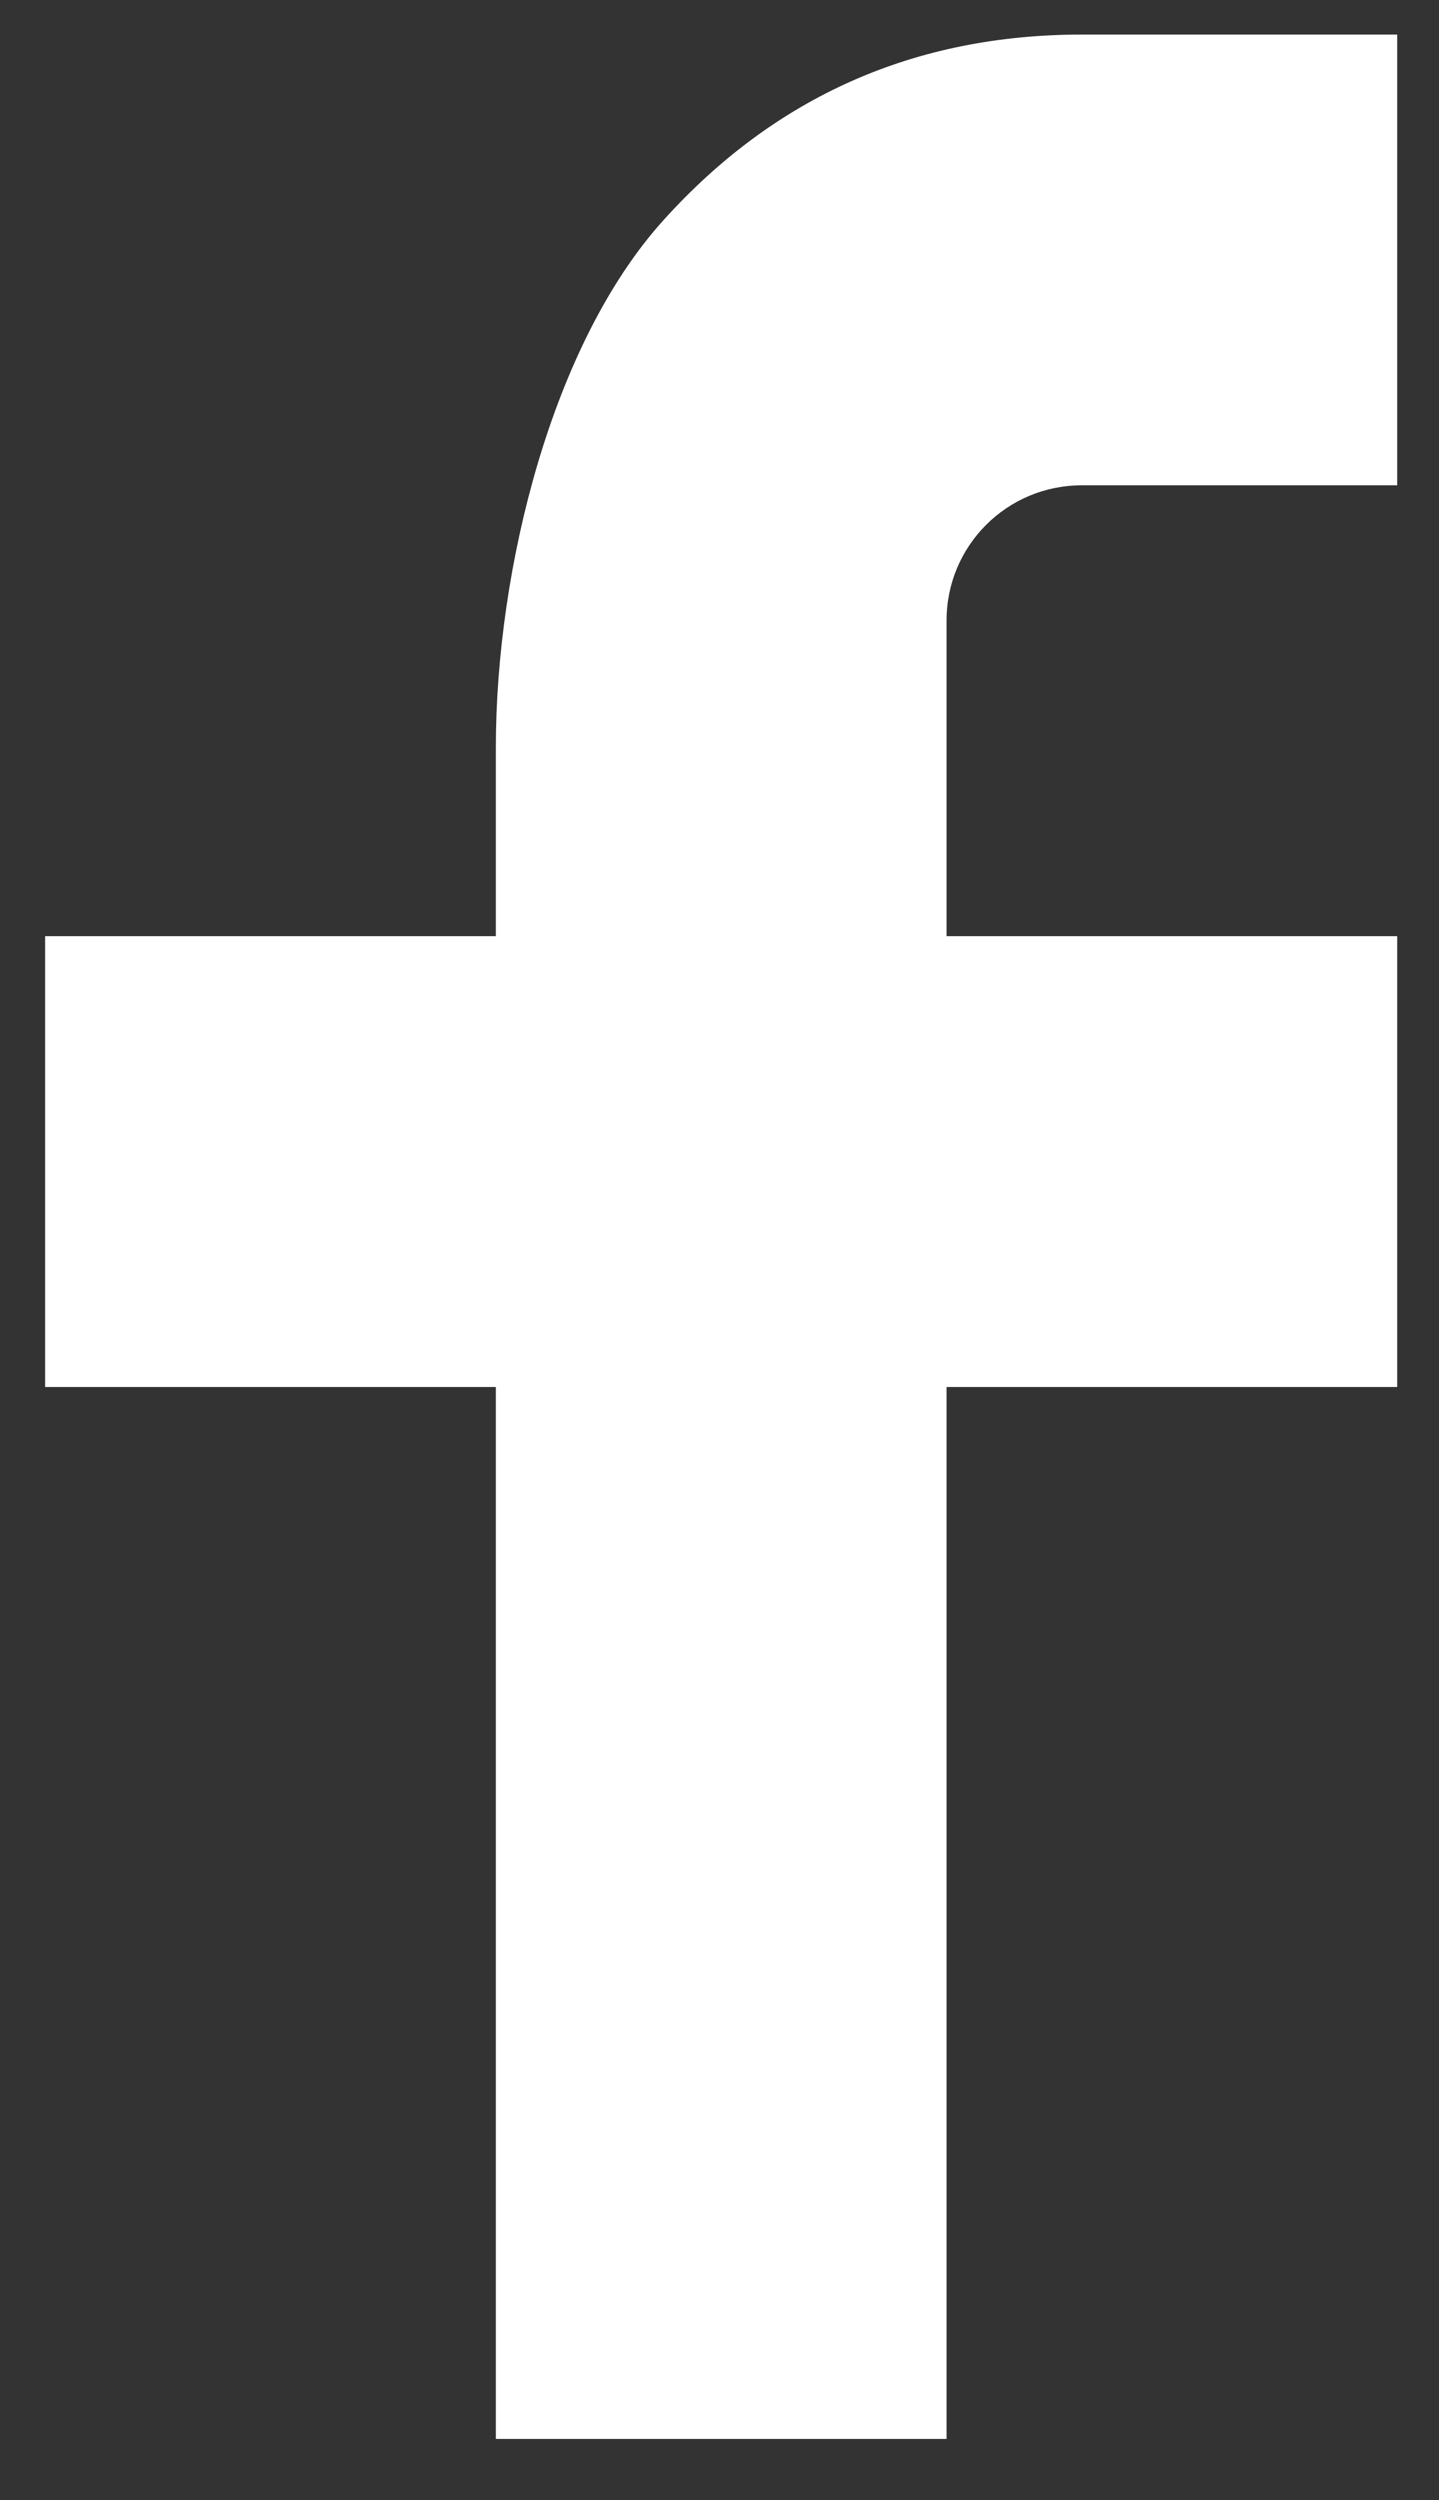 <svg width="19" height="33" viewBox="0 0 19 33" fill="none" xmlns="http://www.w3.org/2000/svg">
<rect x="0" y="0" width="19" height="33" fill="#333333" stroke="none"/>
<path d="M12.498 12.357H18.448V18.308H12.498V32.193H6.547V18.308H0.596V12.357H6.547V9.868C6.547 7.509 7.289 4.53 8.765 2.901C10.24 1.269 12.083 0.456 14.291 0.456H18.448V6.406H14.283C13.295 6.406 12.498 7.204 12.498 8.19V12.357Z" fill="white"/>
</svg>

